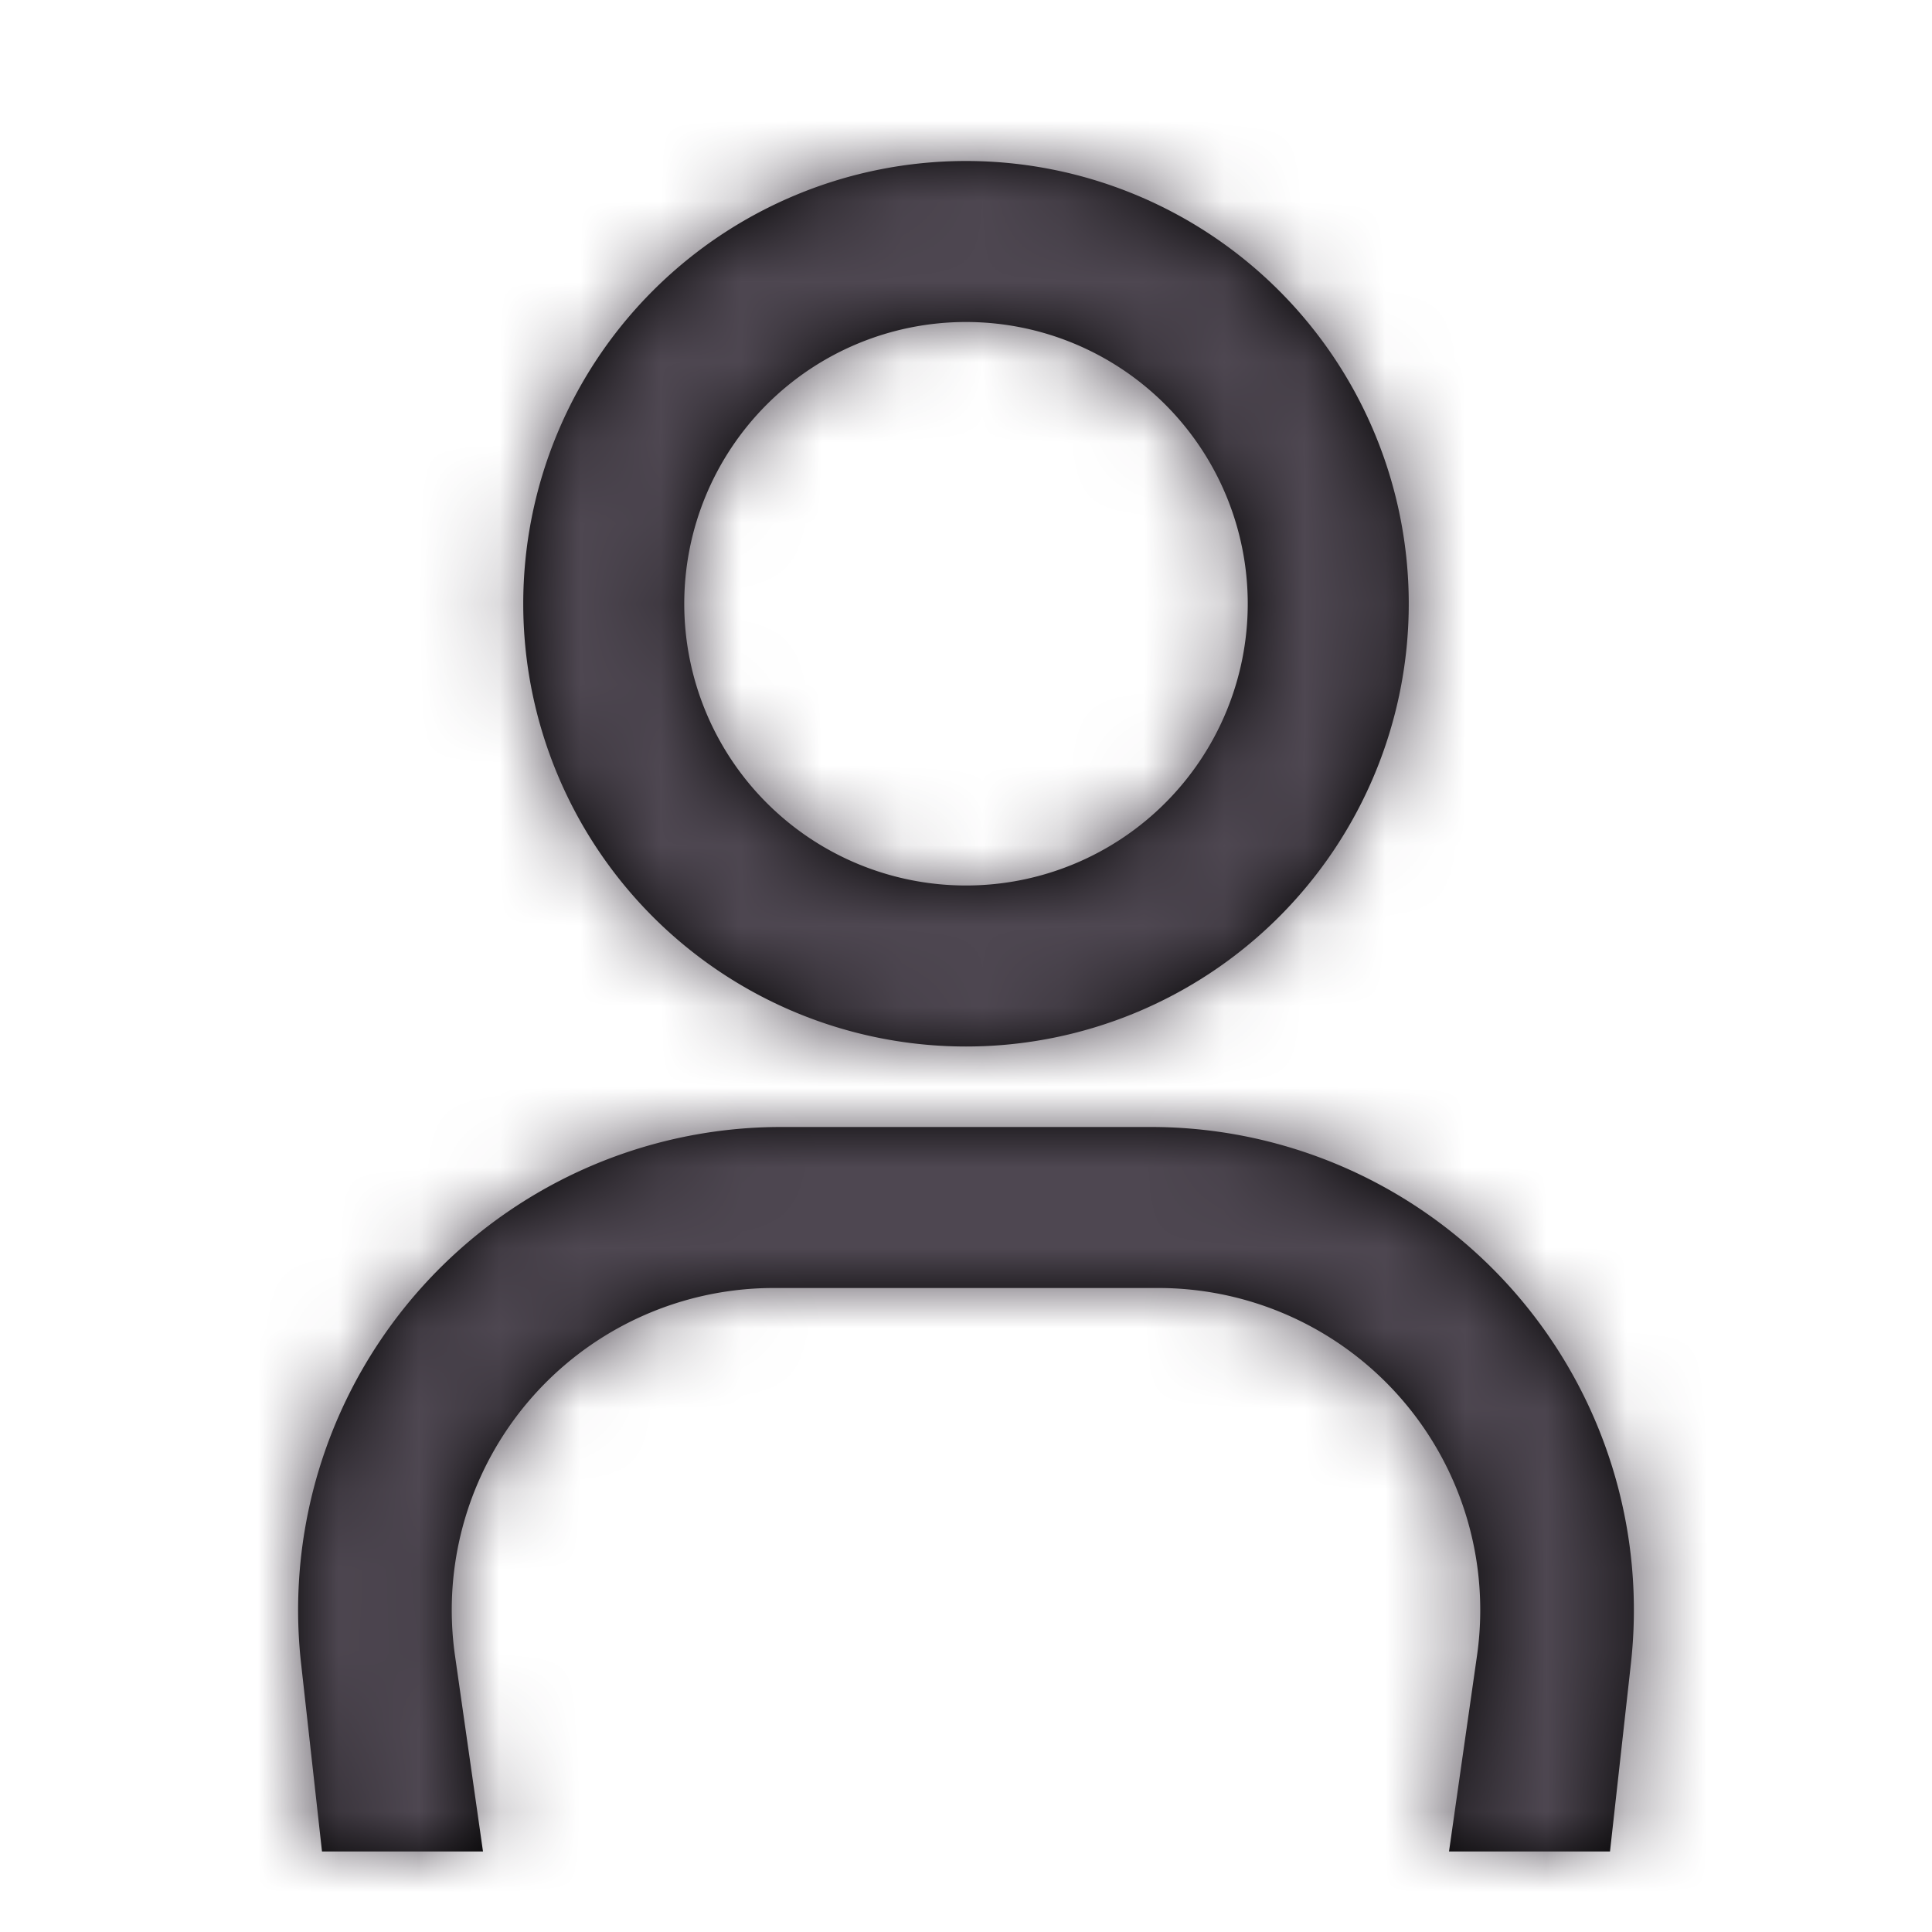 <svg width="24" height="24" viewBox="0 0 24 24" xmlns="http://www.w3.org/2000/svg" xmlns:xlink="http://www.w3.org/1999/xlink">
    <defs>
        <path d="M10.593 12a6 6 0 0 1 5.964 6.663L16.297 21h-2l.348-2.434A4 4 0 0 0 10.685 14H5.909a4 4 0 0 0-3.96 4.566L2.297 21h-2l-.26-2.337A6 6 0 0 1 6.001 12h4.592zM8.297 0a5.5 5.5 0 1 1 0 11 5.5 5.5 0 0 1 0-11zm0 2a3.5 3.5 0 1 0 0 7 3.5 3.5 0 0 0 0-7z" id="81p20i9cda"/>
    </defs>
    <g transform="translate(3.703 2)" fill="none" fill-rule="evenodd">
        <mask id="yusiajxljb" fill="#fff">
            <use xlink:href="#81p20i9cda"/>
        </mask>
        <use fill="#000" xlink:href="#81p20i9cda"/>
        <g mask="url(#yusiajxljb)" fill="#4E4751">
            <path d="M-3.703-2h24v24h-24z"/>
        </g>
    </g>
</svg>
